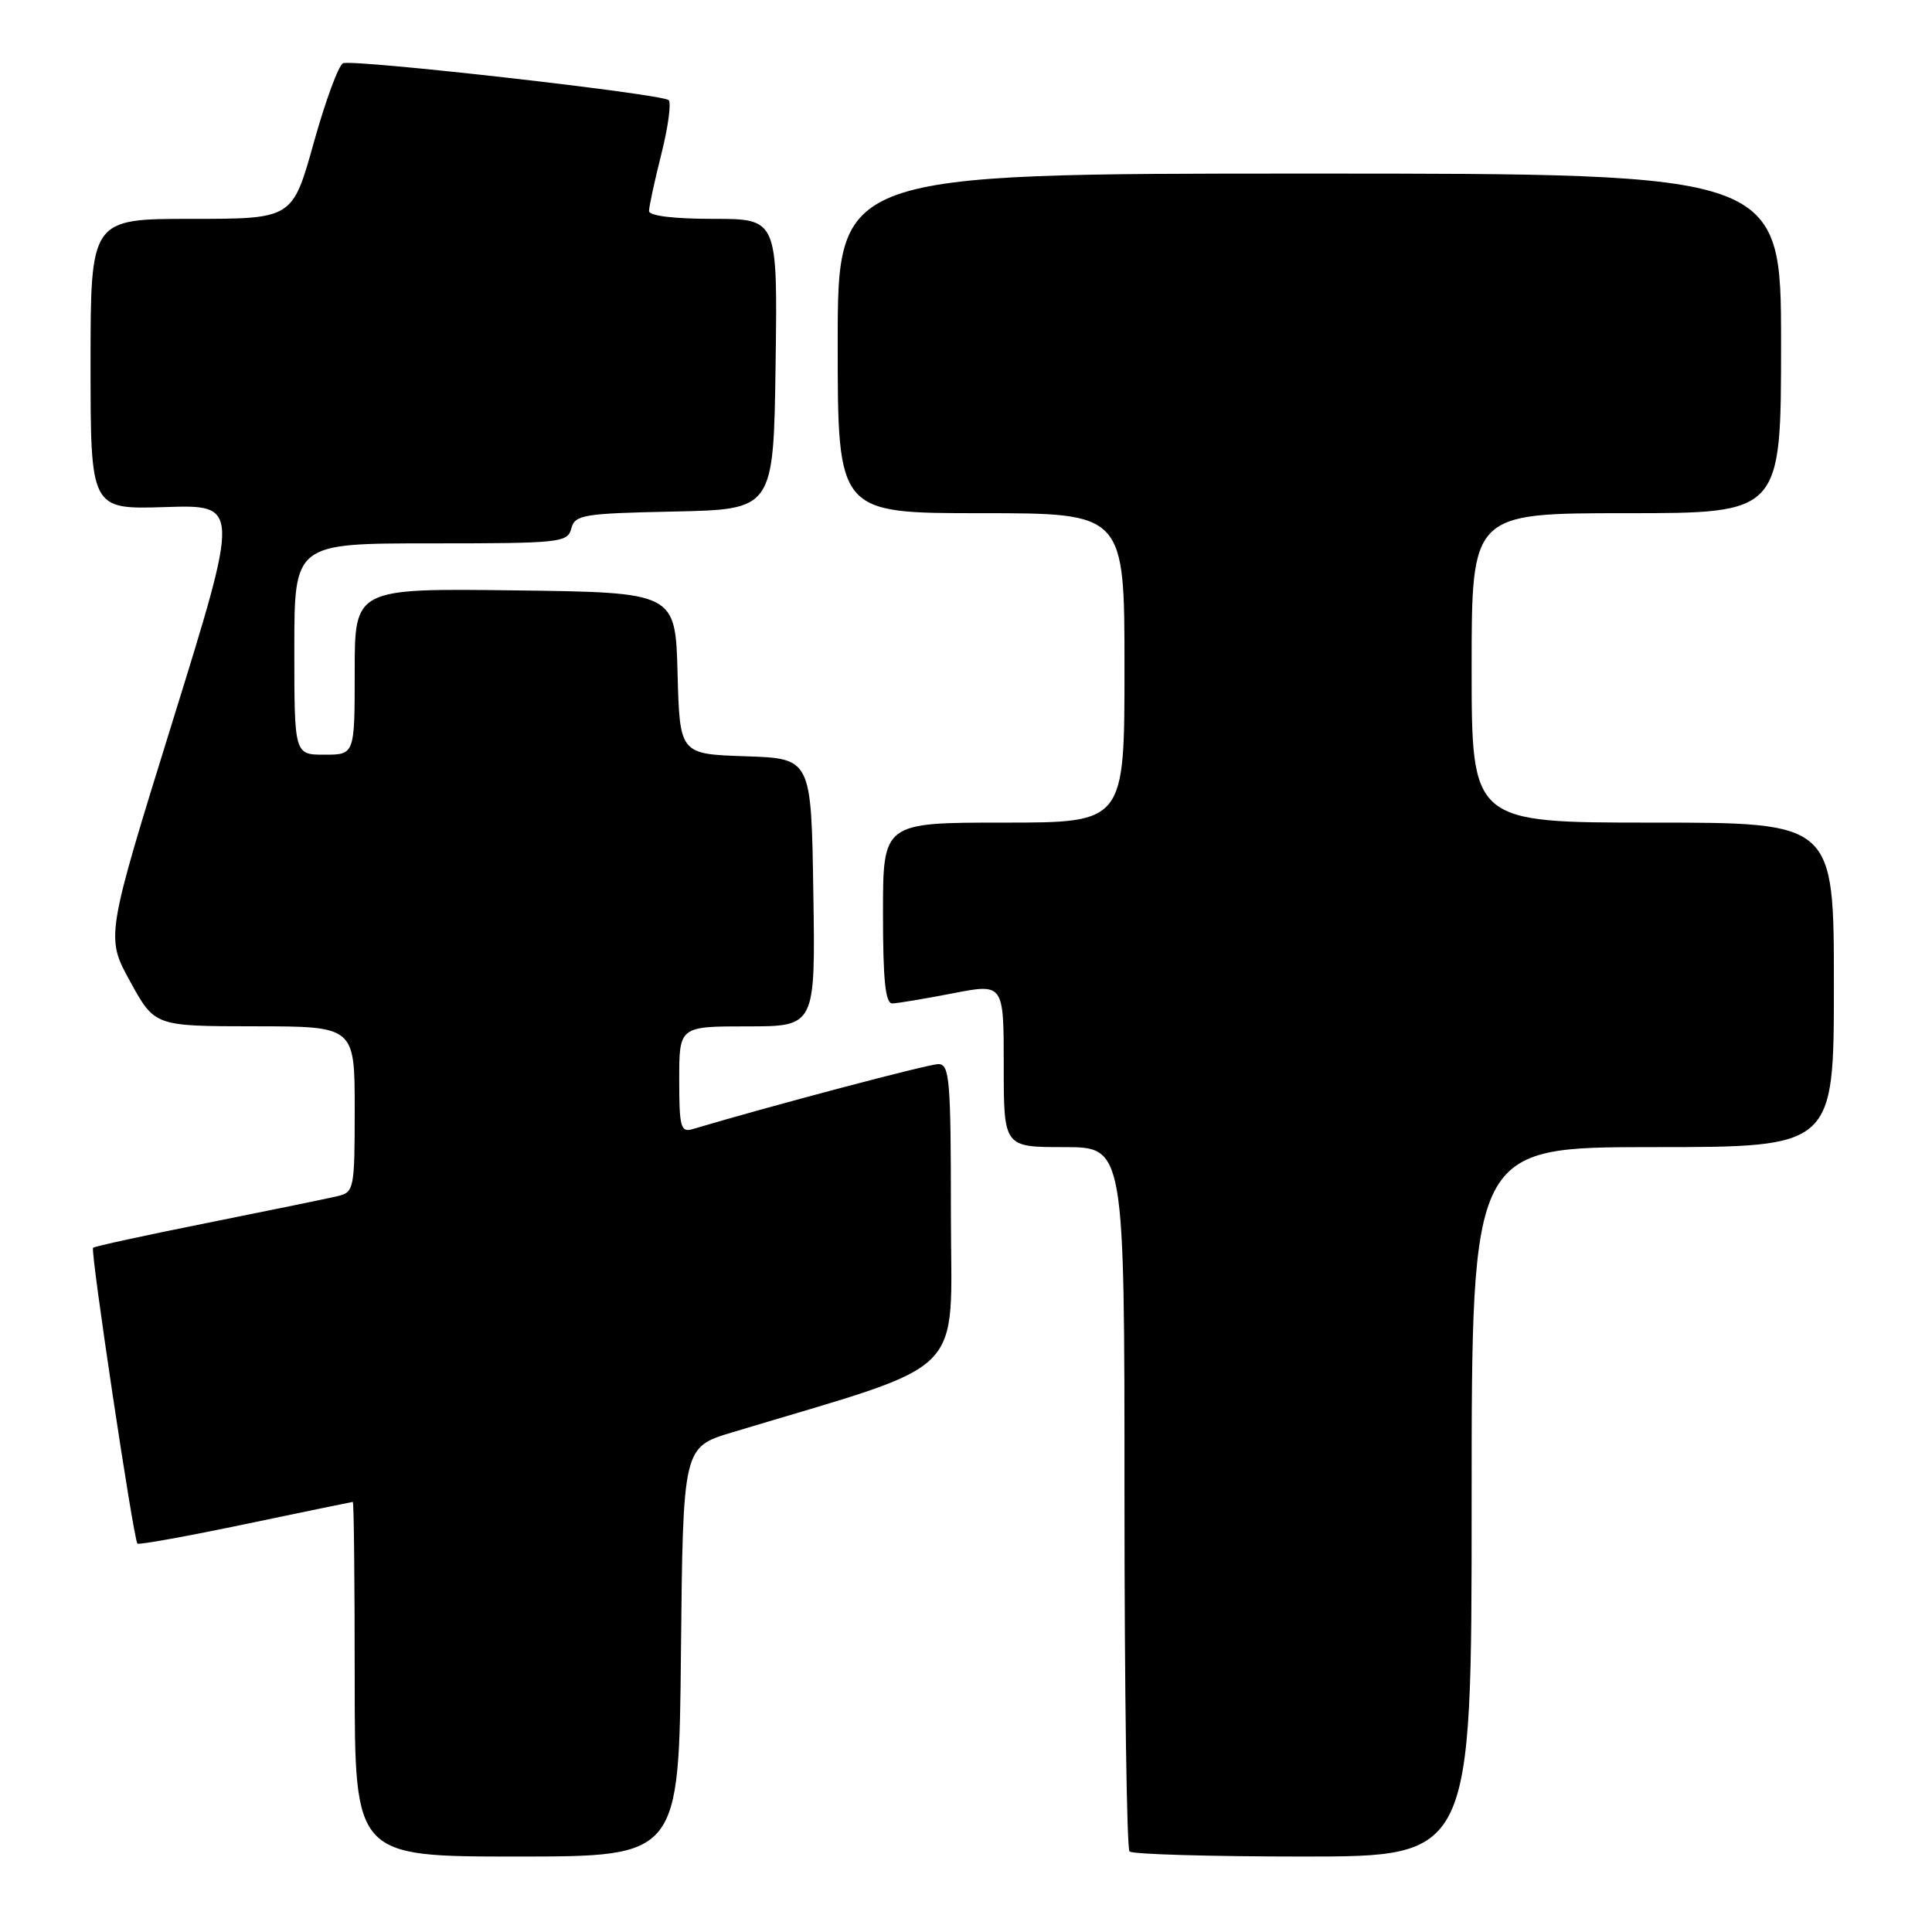 <?xml version="1.0" encoding="UTF-8" standalone="no"?>
<!DOCTYPE svg PUBLIC "-//W3C//DTD SVG 1.1//EN" "http://www.w3.org/Graphics/SVG/1.1/DTD/svg11.dtd" >
<svg xmlns="http://www.w3.org/2000/svg" xmlns:xlink="http://www.w3.org/1999/xlink" version="1.1" viewBox="0 0 256 256">
 <g >
 <path fill="currentColor"
d=" M 90.23 218.88 C 90.50 191.76 90.50 191.76 97.00 189.80 C 128.77 180.22 126.00 182.98 126.00 160.94 C 126.00 142.98 125.83 141.00 124.33 141.00 C 123.03 141.00 102.48 146.43 91.75 149.62 C 90.20 150.08 90.00 149.33 90.00 143.07 C 90.00 136.00 90.00 136.00 99.02 136.00 C 108.05 136.00 108.05 136.00 107.77 118.25 C 107.50 100.50 107.50 100.50 98.78 100.21 C 90.07 99.92 90.07 99.92 89.78 89.21 C 89.50 78.50 89.50 78.50 68.25 78.23 C 47.00 77.96 47.00 77.96 47.00 88.98 C 47.00 100.00 47.00 100.00 43.00 100.00 C 39.00 100.00 39.00 100.00 39.00 86.00 C 39.00 72.00 39.00 72.00 57.09 72.00 C 74.26 72.00 75.21 71.90 75.70 70.03 C 76.18 68.21 77.25 68.03 89.36 67.78 C 102.50 67.50 102.50 67.50 102.77 48.25 C 103.04 29.00 103.04 29.00 94.52 29.00 C 89.27 29.00 86.00 28.60 86.00 27.96 C 86.00 27.38 86.73 23.99 87.63 20.42 C 88.53 16.85 88.97 13.63 88.60 13.27 C 87.79 12.45 46.91 7.82 45.46 8.38 C 44.88 8.60 43.13 13.33 41.58 18.89 C 38.76 29.00 38.76 29.00 25.38 29.00 C 12.00 29.00 12.00 29.00 12.00 48.25 C 12.00 67.50 12.00 67.50 21.89 67.19 C 31.78 66.87 31.78 66.87 22.89 95.51 C 14.00 124.15 14.00 124.15 17.25 130.06 C 20.50 135.98 20.50 135.98 33.75 135.99 C 47.00 136.00 47.00 136.00 47.00 146.98 C 47.00 157.54 46.91 157.98 44.75 158.49 C 43.51 158.79 35.79 160.37 27.58 162.02 C 19.37 163.66 12.51 165.15 12.33 165.34 C 11.95 165.71 17.70 204.04 18.21 204.54 C 18.39 204.72 24.83 203.56 32.52 201.95 C 40.21 200.34 46.61 199.02 46.75 199.01 C 46.89 199.01 47.00 209.57 47.00 222.50 C 47.00 246.00 47.00 246.00 68.48 246.00 C 89.97 246.00 89.97 246.00 90.23 218.88 Z  M 195.00 199.00 C 195.00 152.00 195.00 152.00 219.00 152.00 C 243.00 152.00 243.00 152.00 243.00 130.50 C 243.00 109.00 243.00 109.00 219.00 109.00 C 195.00 109.00 195.00 109.00 195.00 88.50 C 195.00 68.00 195.00 68.00 215.50 68.00 C 236.00 68.00 236.00 68.00 236.00 45.50 C 236.00 23.00 236.00 23.00 173.50 23.00 C 111.00 23.00 111.00 23.00 111.00 45.50 C 111.00 68.00 111.00 68.00 130.00 68.00 C 149.00 68.00 149.00 68.00 149.00 88.50 C 149.00 109.00 149.00 109.00 133.00 109.00 C 117.00 109.00 117.00 109.00 117.00 121.00 C 117.00 129.95 117.32 132.99 118.25 132.96 C 118.94 132.94 122.54 132.34 126.25 131.62 C 133.00 130.31 133.00 130.31 133.00 141.16 C 133.00 152.00 133.00 152.00 141.00 152.00 C 149.00 152.00 149.00 152.00 149.00 198.33 C 149.00 223.82 149.30 244.97 149.67 245.33 C 150.03 245.70 160.38 246.00 172.67 246.00 C 195.00 246.00 195.00 246.00 195.00 199.00 Z "/>
</g>
</svg>
